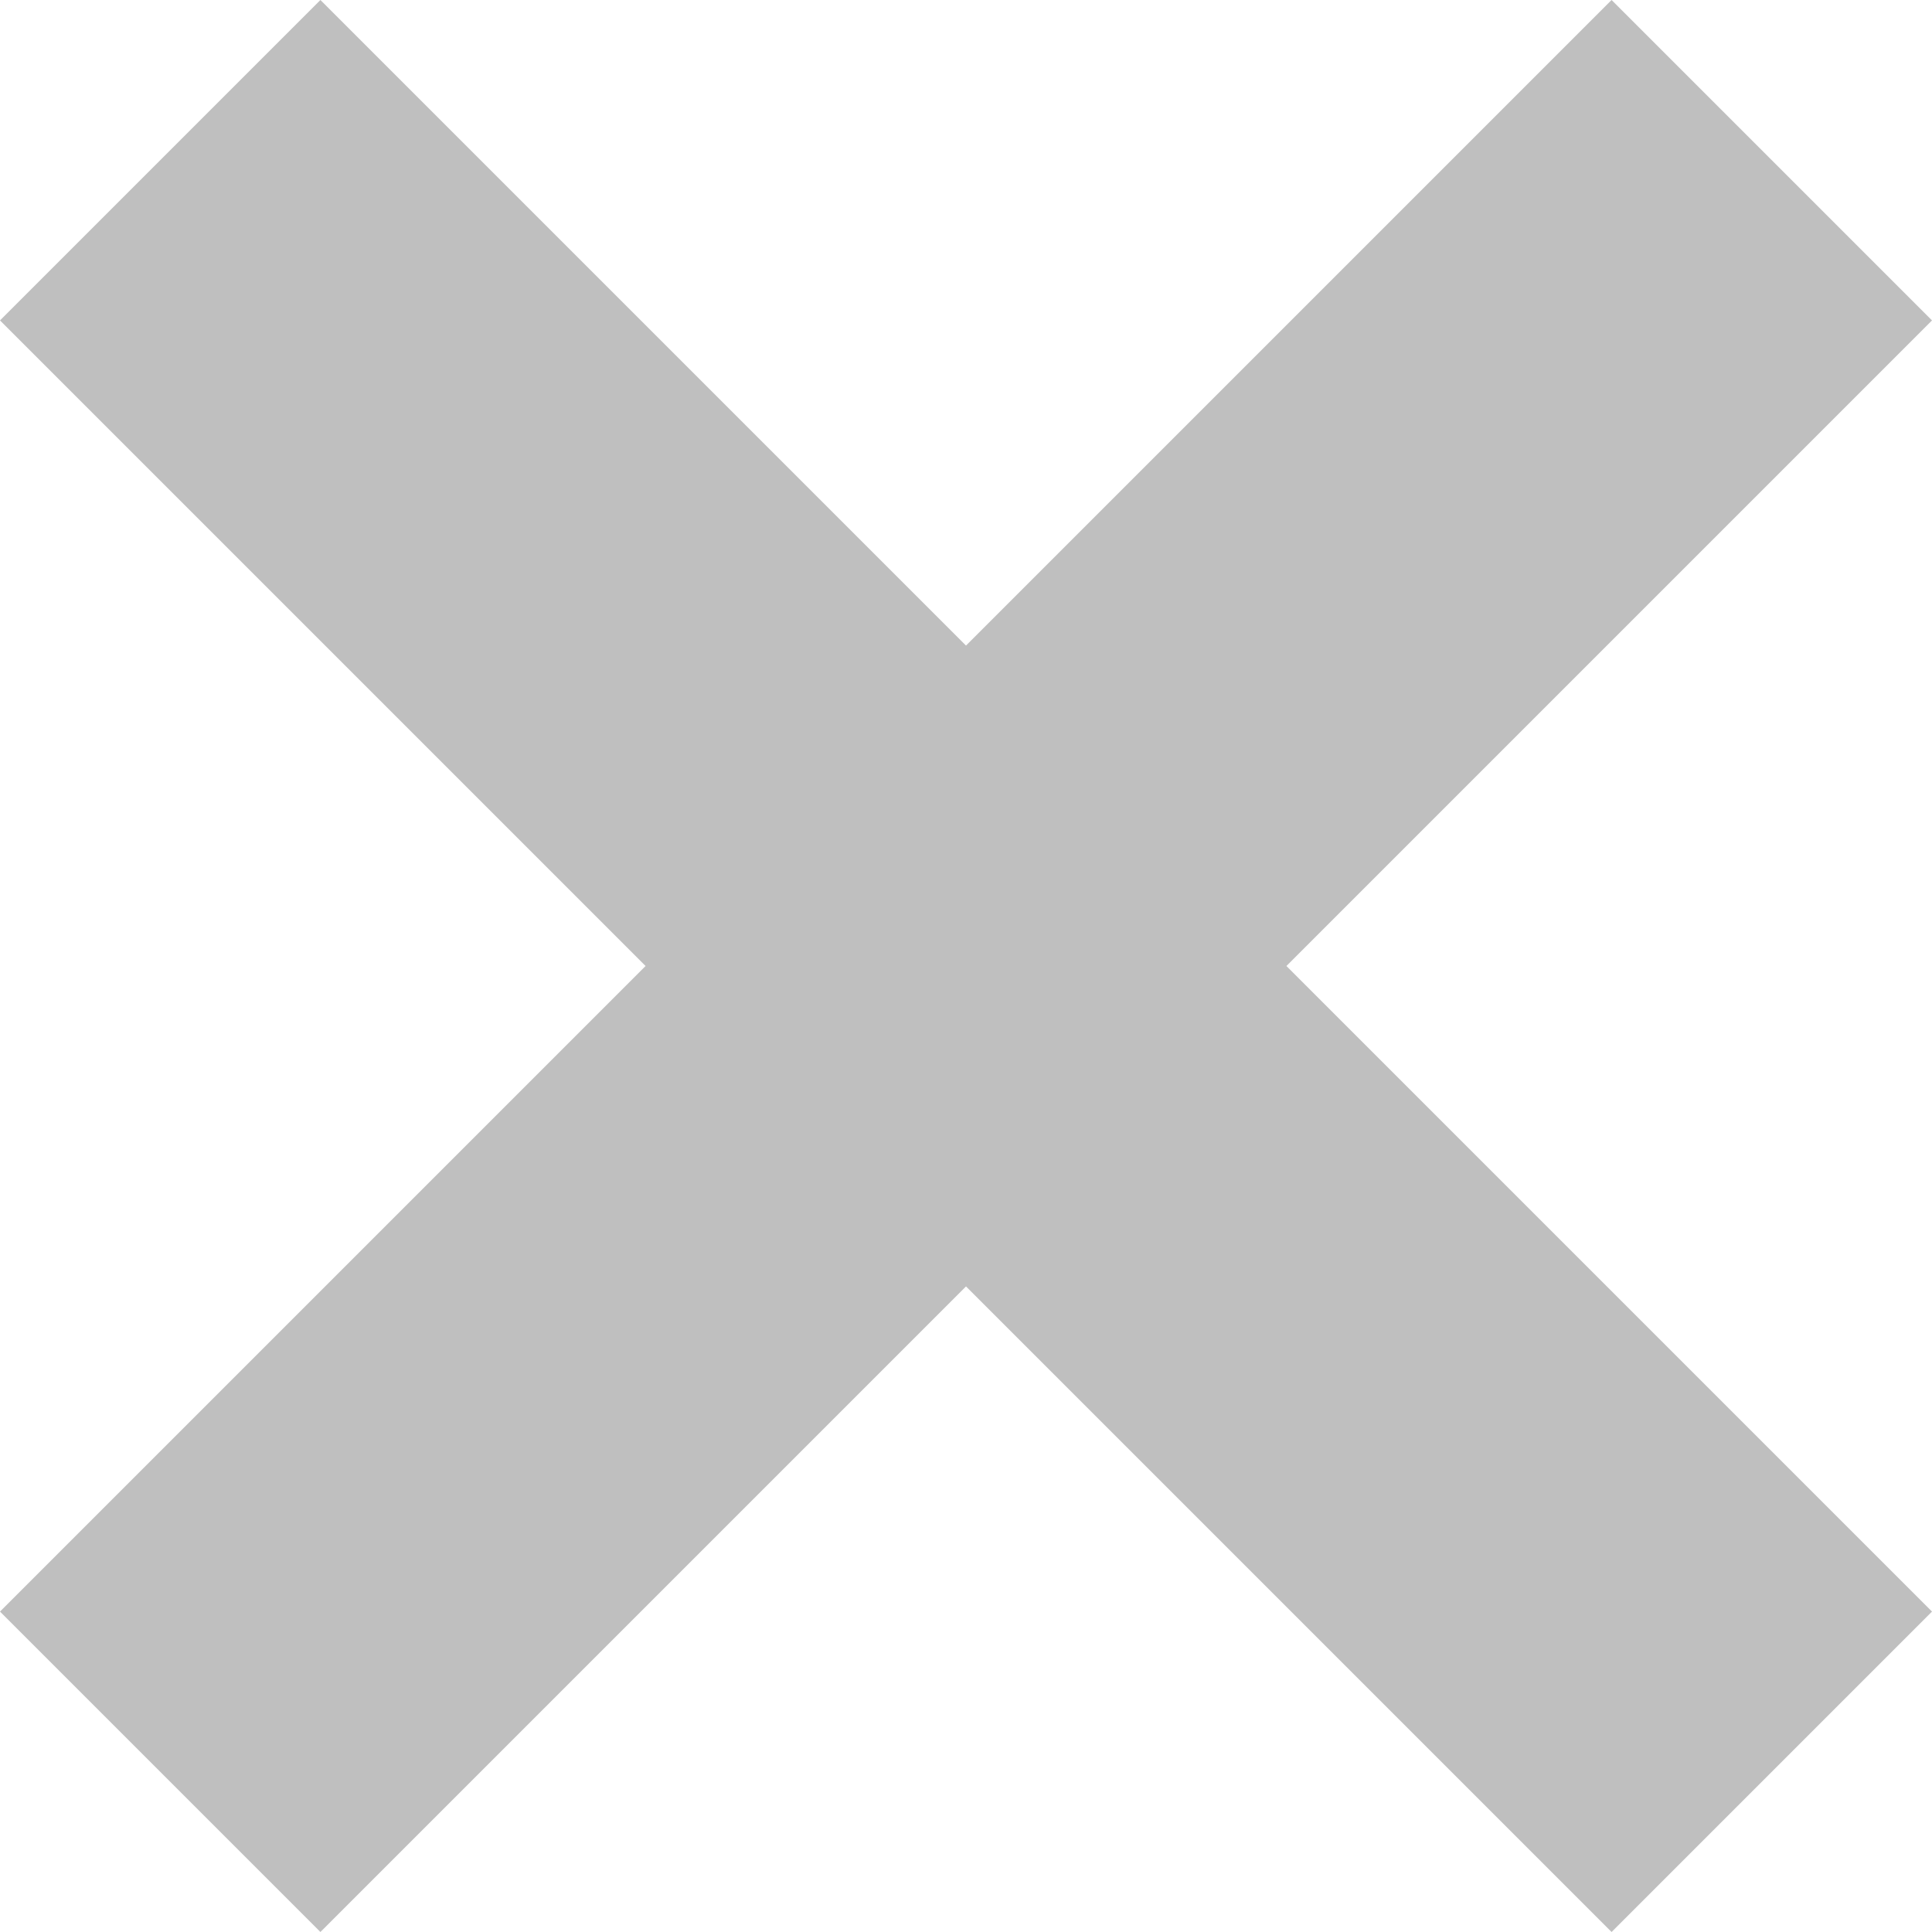 <?xml version="1.0" encoding="UTF-8"?>
<svg xmlns="http://www.w3.org/2000/svg" xmlns:xlink="http://www.w3.org/1999/xlink" width="13pt" height="13pt" viewBox="0 0 13 13" version="1.1">
<g id="surface1">
<path style=" stroke:none;fill-rule:nonzero;fill:rgb(74.902%,74.902%,74.902%);fill-opacity:1;" d="M 13 2.156 L 10.844 0 L 6.5 4.344 L 2.156 0 L 0 2.156 L 4.344 6.5 L 0 10.844 L 2.156 13 L 6.5 8.656 L 10.844 13 L 13 10.844 L 8.656 6.5 Z M 13 2.156 "/>
</g>
</svg>
